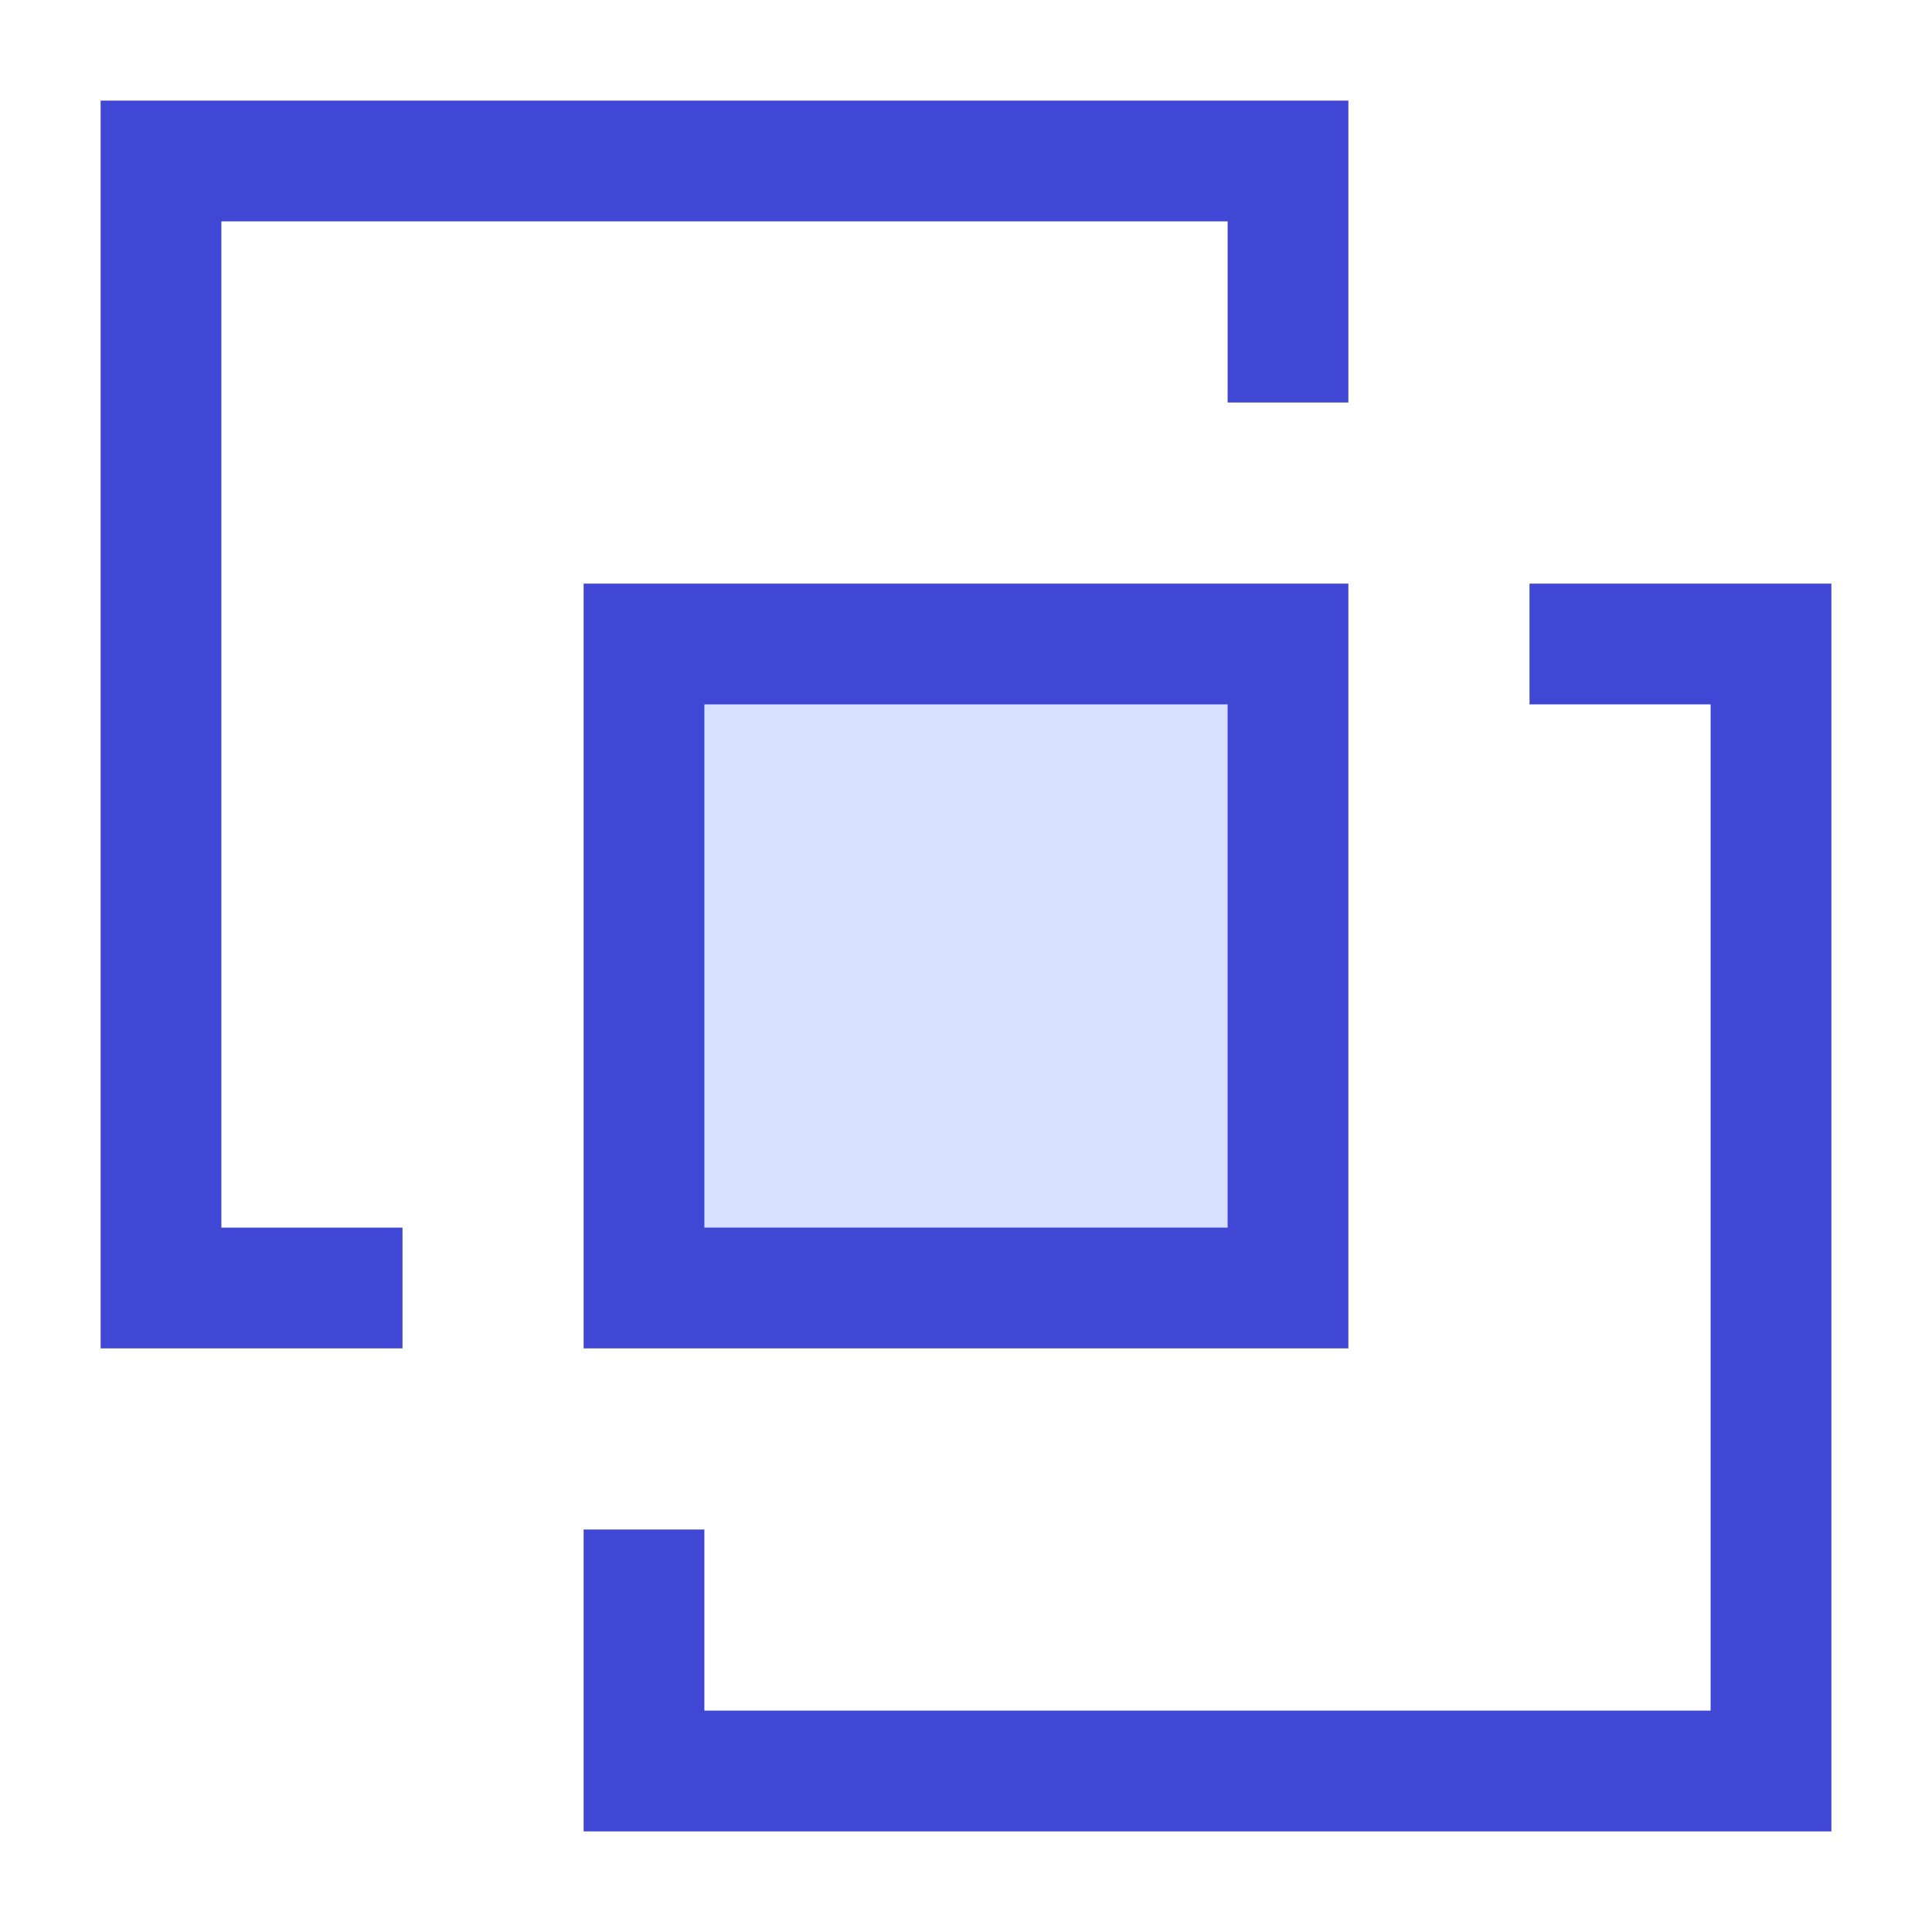 <svg xmlns="http://www.w3.org/2000/svg" fill="none" viewBox="0 0 24 24" id="Pathfinder-Outline--Streamline-Sharp">
  <desc>
    Pathfinder Outline Streamline Icon: https://streamlinehq.com
  </desc>
  <g id="pathfinder-outline">
    <path id="Rectangle 716" stroke="#4147d5" d="M16 5V2H2v14h3" stroke-width="1.5"></path>
    <path id="Rectangle 715" stroke="#4147d5" d="M19 8h3v14H8l0 -3" stroke-width="1.5"></path>
    <path id="Vector 1562" fill="#d7e0ff" d="M8 8h8v8H8V8Z" stroke-width="1.5"></path>
    <path id="Vector 1563" stroke="#4147d5" d="M8 8h8v8H8V8Z" stroke-width="1.5"></path>
  </g>
</svg>